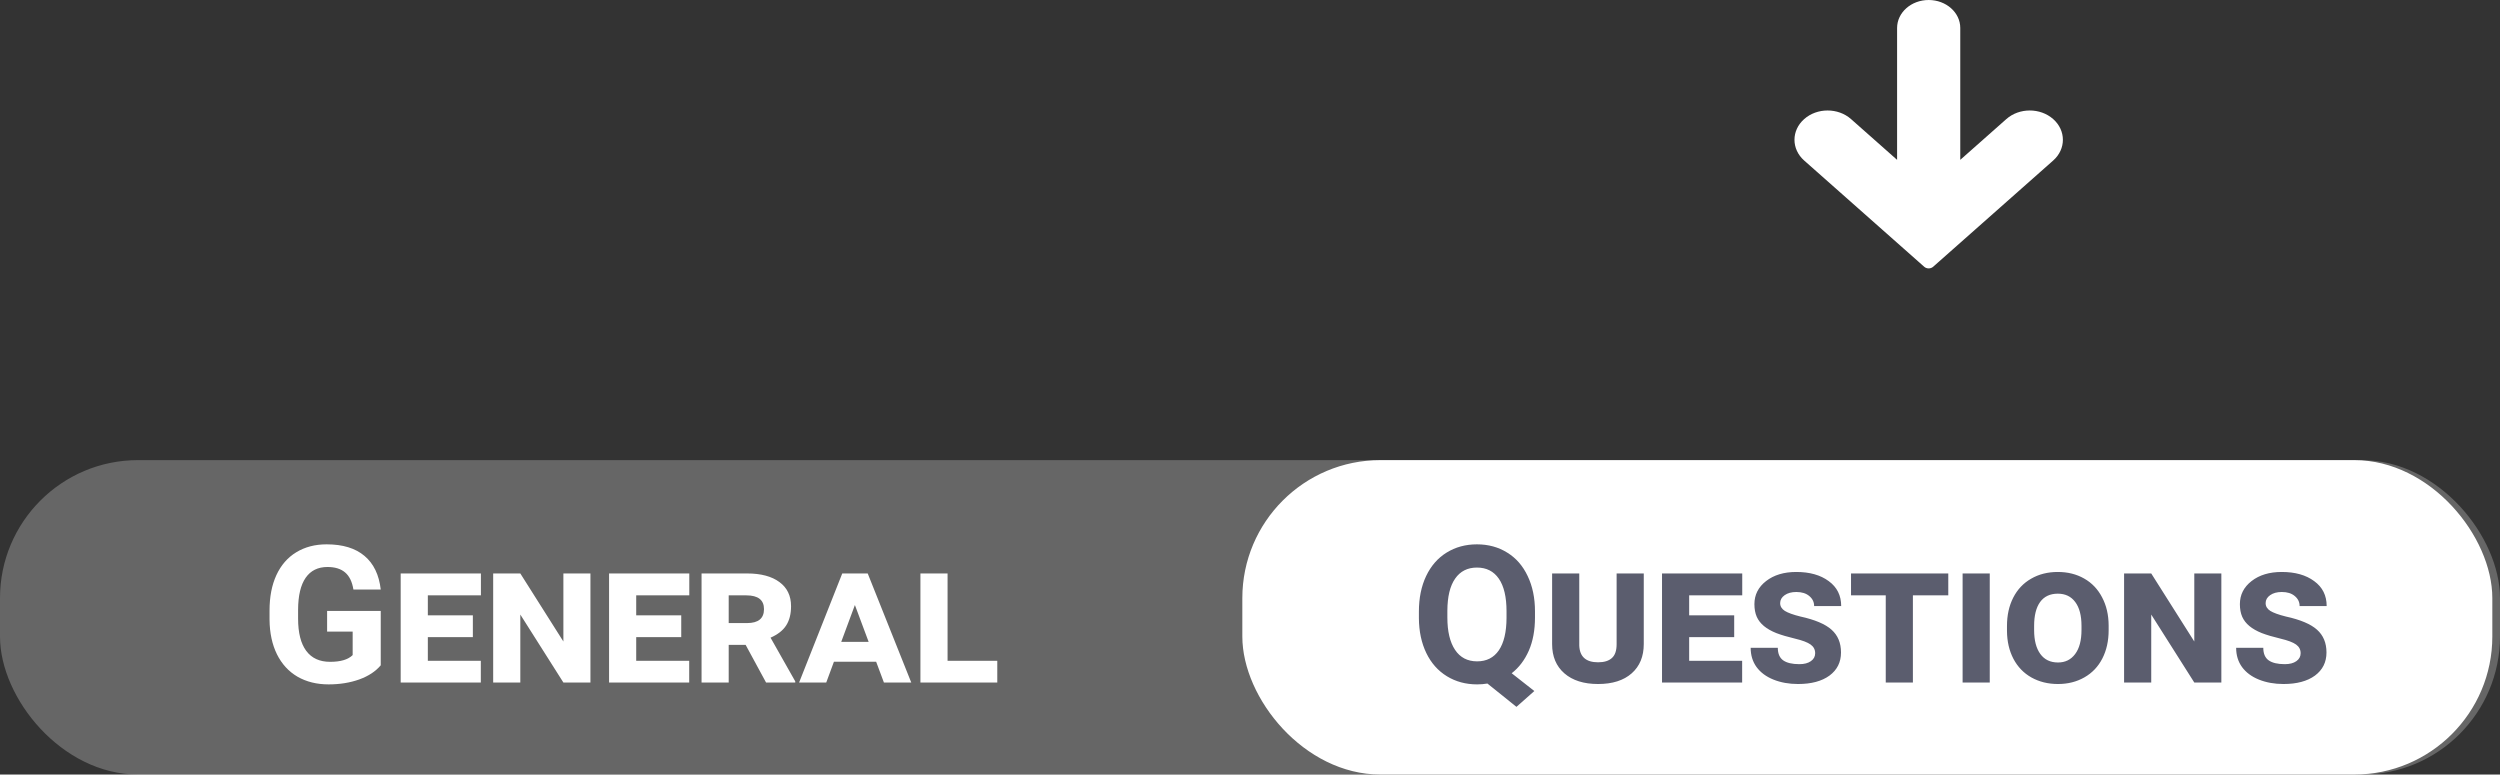 <svg width="326" height="101" viewBox="0 0 326 101" fill="none" xmlns="http://www.w3.org/2000/svg">
    <rect x="0" y="0" width="326" height="101" fill="#333333" stroke="none"/>
    <path d="M250.917 34.786C251.238 35.071 251.76 35.071 252.082 34.786L267.735 20.933C269.422 19.44 269.422 17.019 267.735 15.527C266.048 14.034 263.314 14.034 261.627 15.527L255.619 20.844V3.646C255.619 1.632 253.775 1.2517e-06 251.5 1.2517e-06C249.225 1.2517e-06 247.381 1.632 247.381 3.646V20.844L241.373 15.527C239.686 14.034 236.952 14.034 235.265 15.527C233.578 17.02 233.578 19.44 235.265 20.933L250.917 34.786Z"
          fill="white"/>
    <rect opacity="0.25" y="60" width="326" height="41" rx="18" fill="white"/>
    <rect x="162" y="60" width="163" height="41" rx="18" fill="white"/>
    <path d="M49.649 86.754C48.99 87.543 48.058 88.158 46.854 88.597C45.65 89.028 44.315 89.244 42.85 89.244C41.312 89.244 39.961 88.91 38.797 88.243C37.642 87.568 36.747 86.591 36.112 85.314C35.485 84.036 35.164 82.534 35.148 80.809V79.601C35.148 77.826 35.444 76.293 36.039 74.999C36.641 73.697 37.503 72.704 38.627 72.02C39.758 71.328 41.08 70.982 42.594 70.982C44.702 70.982 46.349 71.487 47.538 72.496C48.726 73.497 49.43 74.958 49.649 76.878H46.085C45.922 75.861 45.56 75.117 44.998 74.644C44.445 74.172 43.68 73.936 42.704 73.936C41.459 73.936 40.51 74.404 39.859 75.34C39.208 76.276 38.879 77.668 38.871 79.515V80.65C38.871 82.514 39.225 83.922 39.933 84.874C40.641 85.826 41.678 86.302 43.045 86.302C44.421 86.302 45.401 86.009 45.987 85.423V82.359H42.655V79.662H49.649V86.754ZM61.661 83.08H55.79V86.168H62.699V89H52.249V74.779H62.711V77.635H55.79V80.235H61.661V83.08ZM76.993 89H73.465L67.85 80.138V89H64.31V74.779H67.85L73.465 83.653V74.779H76.993V89ZM88.834 83.08H82.962V86.168H89.872V89H79.422V74.779H89.884V77.635H82.962V80.235H88.834V83.08ZM97.232 84.093H95.023V89H91.483V74.779H97.415C99.222 74.779 100.63 75.153 101.639 75.902C102.648 76.642 103.153 77.692 103.153 79.051C103.153 80.06 102.941 80.894 102.518 81.554C102.103 82.205 101.424 82.738 100.479 83.153L103.702 88.853V89H99.894L97.232 84.093ZM95.023 81.249H97.415C98.888 81.249 99.625 80.642 99.625 79.43C99.625 78.233 98.856 77.635 97.318 77.635H95.023V81.249ZM114.249 86.29H108.744L107.743 89H104.203L109.83 74.779H113.15L118.827 89H115.262L114.249 86.29ZM109.696 83.702H113.272L111.478 78.893L109.696 83.702ZM123.563 86.168H130.045V89H120.023V74.779H123.563V86.168Z"
          fill="white"/>
    <path d="M200.162 80.516C200.162 82.176 199.894 83.621 199.356 84.85C198.819 86.07 198.075 87.051 197.123 87.791L200.077 90.111L197.745 92.174L193.961 89.134C193.53 89.207 193.082 89.244 192.618 89.244C191.145 89.244 189.831 88.89 188.675 88.182C187.52 87.474 186.625 86.465 185.99 85.155C185.355 83.836 185.034 82.323 185.025 80.614V79.735C185.025 77.985 185.339 76.447 185.965 75.121C186.6 73.786 187.491 72.765 188.639 72.057C189.794 71.341 191.113 70.982 192.594 70.982C194.075 70.982 195.389 71.341 196.537 72.057C197.692 72.765 198.583 73.786 199.21 75.121C199.845 76.447 200.162 77.981 200.162 79.723V80.516ZM196.451 79.71C196.451 77.847 196.118 76.431 195.45 75.462C194.783 74.494 193.831 74.01 192.594 74.01C191.365 74.01 190.417 74.49 189.75 75.45C189.082 76.402 188.744 77.802 188.736 79.649V80.516C188.736 82.331 189.07 83.739 189.737 84.74C190.405 85.741 191.365 86.241 192.618 86.241C193.847 86.241 194.791 85.761 195.45 84.801C196.109 83.832 196.443 82.424 196.451 80.577V79.71ZM214.347 74.779V83.983C214.347 85.602 213.822 86.876 212.772 87.804C211.722 88.731 210.261 89.195 208.39 89.195C206.526 89.195 205.061 88.731 203.995 87.804C202.929 86.876 202.396 85.606 202.396 83.995V74.779H205.936V84.166C205.985 85.631 206.803 86.363 208.39 86.363C209.179 86.363 209.777 86.18 210.184 85.814C210.599 85.448 210.807 84.846 210.807 84.007V74.779H214.347ZM226.139 83.08H220.267V86.168H227.176V89H216.727V74.779H227.188V77.635H220.267V80.235H226.139V83.08ZM236.698 85.179C236.698 84.707 236.498 84.329 236.1 84.044C235.701 83.759 235.021 83.503 234.061 83.275C233.101 83.047 232.291 82.807 231.632 82.555C230.981 82.294 230.444 81.989 230.021 81.639C229.597 81.289 229.284 80.886 229.081 80.431C228.877 79.967 228.775 79.418 228.775 78.783C228.775 77.562 229.284 76.557 230.301 75.768C231.319 74.978 232.629 74.584 234.232 74.584C235.982 74.584 237.394 74.982 238.468 75.78C239.55 76.569 240.091 77.651 240.091 79.027H236.563C236.563 78.506 236.352 78.071 235.929 77.721C235.514 77.371 234.952 77.196 234.244 77.196C233.618 77.196 233.109 77.334 232.718 77.611C232.328 77.888 232.132 78.233 232.132 78.648C232.132 79.064 232.336 79.401 232.743 79.662C233.15 79.914 233.825 80.158 234.769 80.394C236.665 80.809 238.02 81.383 238.834 82.115C239.656 82.848 240.067 83.836 240.067 85.082C240.067 86.351 239.566 87.356 238.565 88.097C237.564 88.829 236.197 89.195 234.464 89.195C233.284 89.195 232.218 89.004 231.266 88.622C230.313 88.239 229.577 87.694 229.056 86.986C228.543 86.278 228.287 85.44 228.287 84.471H231.827C231.827 85.228 232.059 85.773 232.523 86.107C232.995 86.441 233.699 86.607 234.635 86.607C235.27 86.607 235.77 86.477 236.136 86.217C236.511 85.956 236.698 85.611 236.698 85.179ZM254.056 77.635H249.442V89H245.902V77.635H241.373V74.779H254.056V77.635ZM259.464 89H255.924V74.779H259.464V89ZM274.967 82.176C274.967 83.568 274.694 84.797 274.149 85.863C273.604 86.929 272.822 87.751 271.805 88.329C270.796 88.906 269.649 89.195 268.363 89.195C267.069 89.195 265.913 88.91 264.896 88.341C263.887 87.771 263.106 86.961 262.552 85.912C261.999 84.854 261.718 83.637 261.71 82.262V81.627C261.71 80.227 261.983 78.994 262.528 77.928C263.073 76.862 263.85 76.04 264.859 75.462C265.868 74.876 267.028 74.584 268.338 74.584C269.624 74.584 270.768 74.868 271.769 75.438C272.778 76.008 273.559 76.826 274.112 77.892C274.674 78.95 274.959 80.17 274.967 81.554V82.176ZM271.427 81.615C271.427 80.264 271.154 79.226 270.609 78.502C270.072 77.778 269.315 77.415 268.338 77.415C267.329 77.415 266.56 77.778 266.031 78.502C265.51 79.226 265.25 80.264 265.25 81.615V82.176C265.25 83.503 265.519 84.536 266.056 85.277C266.593 86.017 267.362 86.388 268.363 86.388C269.307 86.388 270.051 86.022 270.597 85.289C271.15 84.557 271.427 83.507 271.427 82.14V81.615ZM289.664 89H286.136L280.521 80.138V89H276.981V74.779H280.521L286.136 83.653V74.779H289.664V89ZM300.003 85.179C300.003 84.707 299.804 84.329 299.405 84.044C299.007 83.759 298.327 83.503 297.367 83.275C296.406 83.047 295.597 82.807 294.938 82.555C294.286 82.294 293.749 81.989 293.326 81.639C292.903 81.289 292.59 80.886 292.386 80.431C292.183 79.967 292.081 79.418 292.081 78.783C292.081 77.562 292.59 76.557 293.607 75.768C294.624 74.978 295.934 74.584 297.538 74.584C299.287 74.584 300.699 74.982 301.773 75.78C302.856 76.569 303.397 77.651 303.397 79.027H299.869C299.869 78.506 299.658 78.071 299.234 77.721C298.819 77.371 298.258 77.196 297.55 77.196C296.923 77.196 296.415 77.334 296.024 77.611C295.633 77.888 295.438 78.233 295.438 78.648C295.438 79.064 295.641 79.401 296.048 79.662C296.455 79.914 297.131 80.158 298.075 80.394C299.971 80.809 301.326 81.383 302.14 82.115C302.962 82.848 303.373 83.836 303.373 85.082C303.373 86.351 302.872 87.356 301.871 88.097C300.87 88.829 299.503 89.195 297.77 89.195C296.59 89.195 295.523 89.004 294.571 88.622C293.619 88.239 292.883 87.694 292.362 86.986C291.849 86.278 291.593 85.44 291.593 84.471H295.133C295.133 85.228 295.365 85.773 295.829 86.107C296.301 86.441 297.005 86.607 297.94 86.607C298.575 86.607 299.076 86.477 299.442 86.217C299.816 85.956 300.003 85.611 300.003 85.179Z"
          fill="#5B5D6E"/>
</svg>
